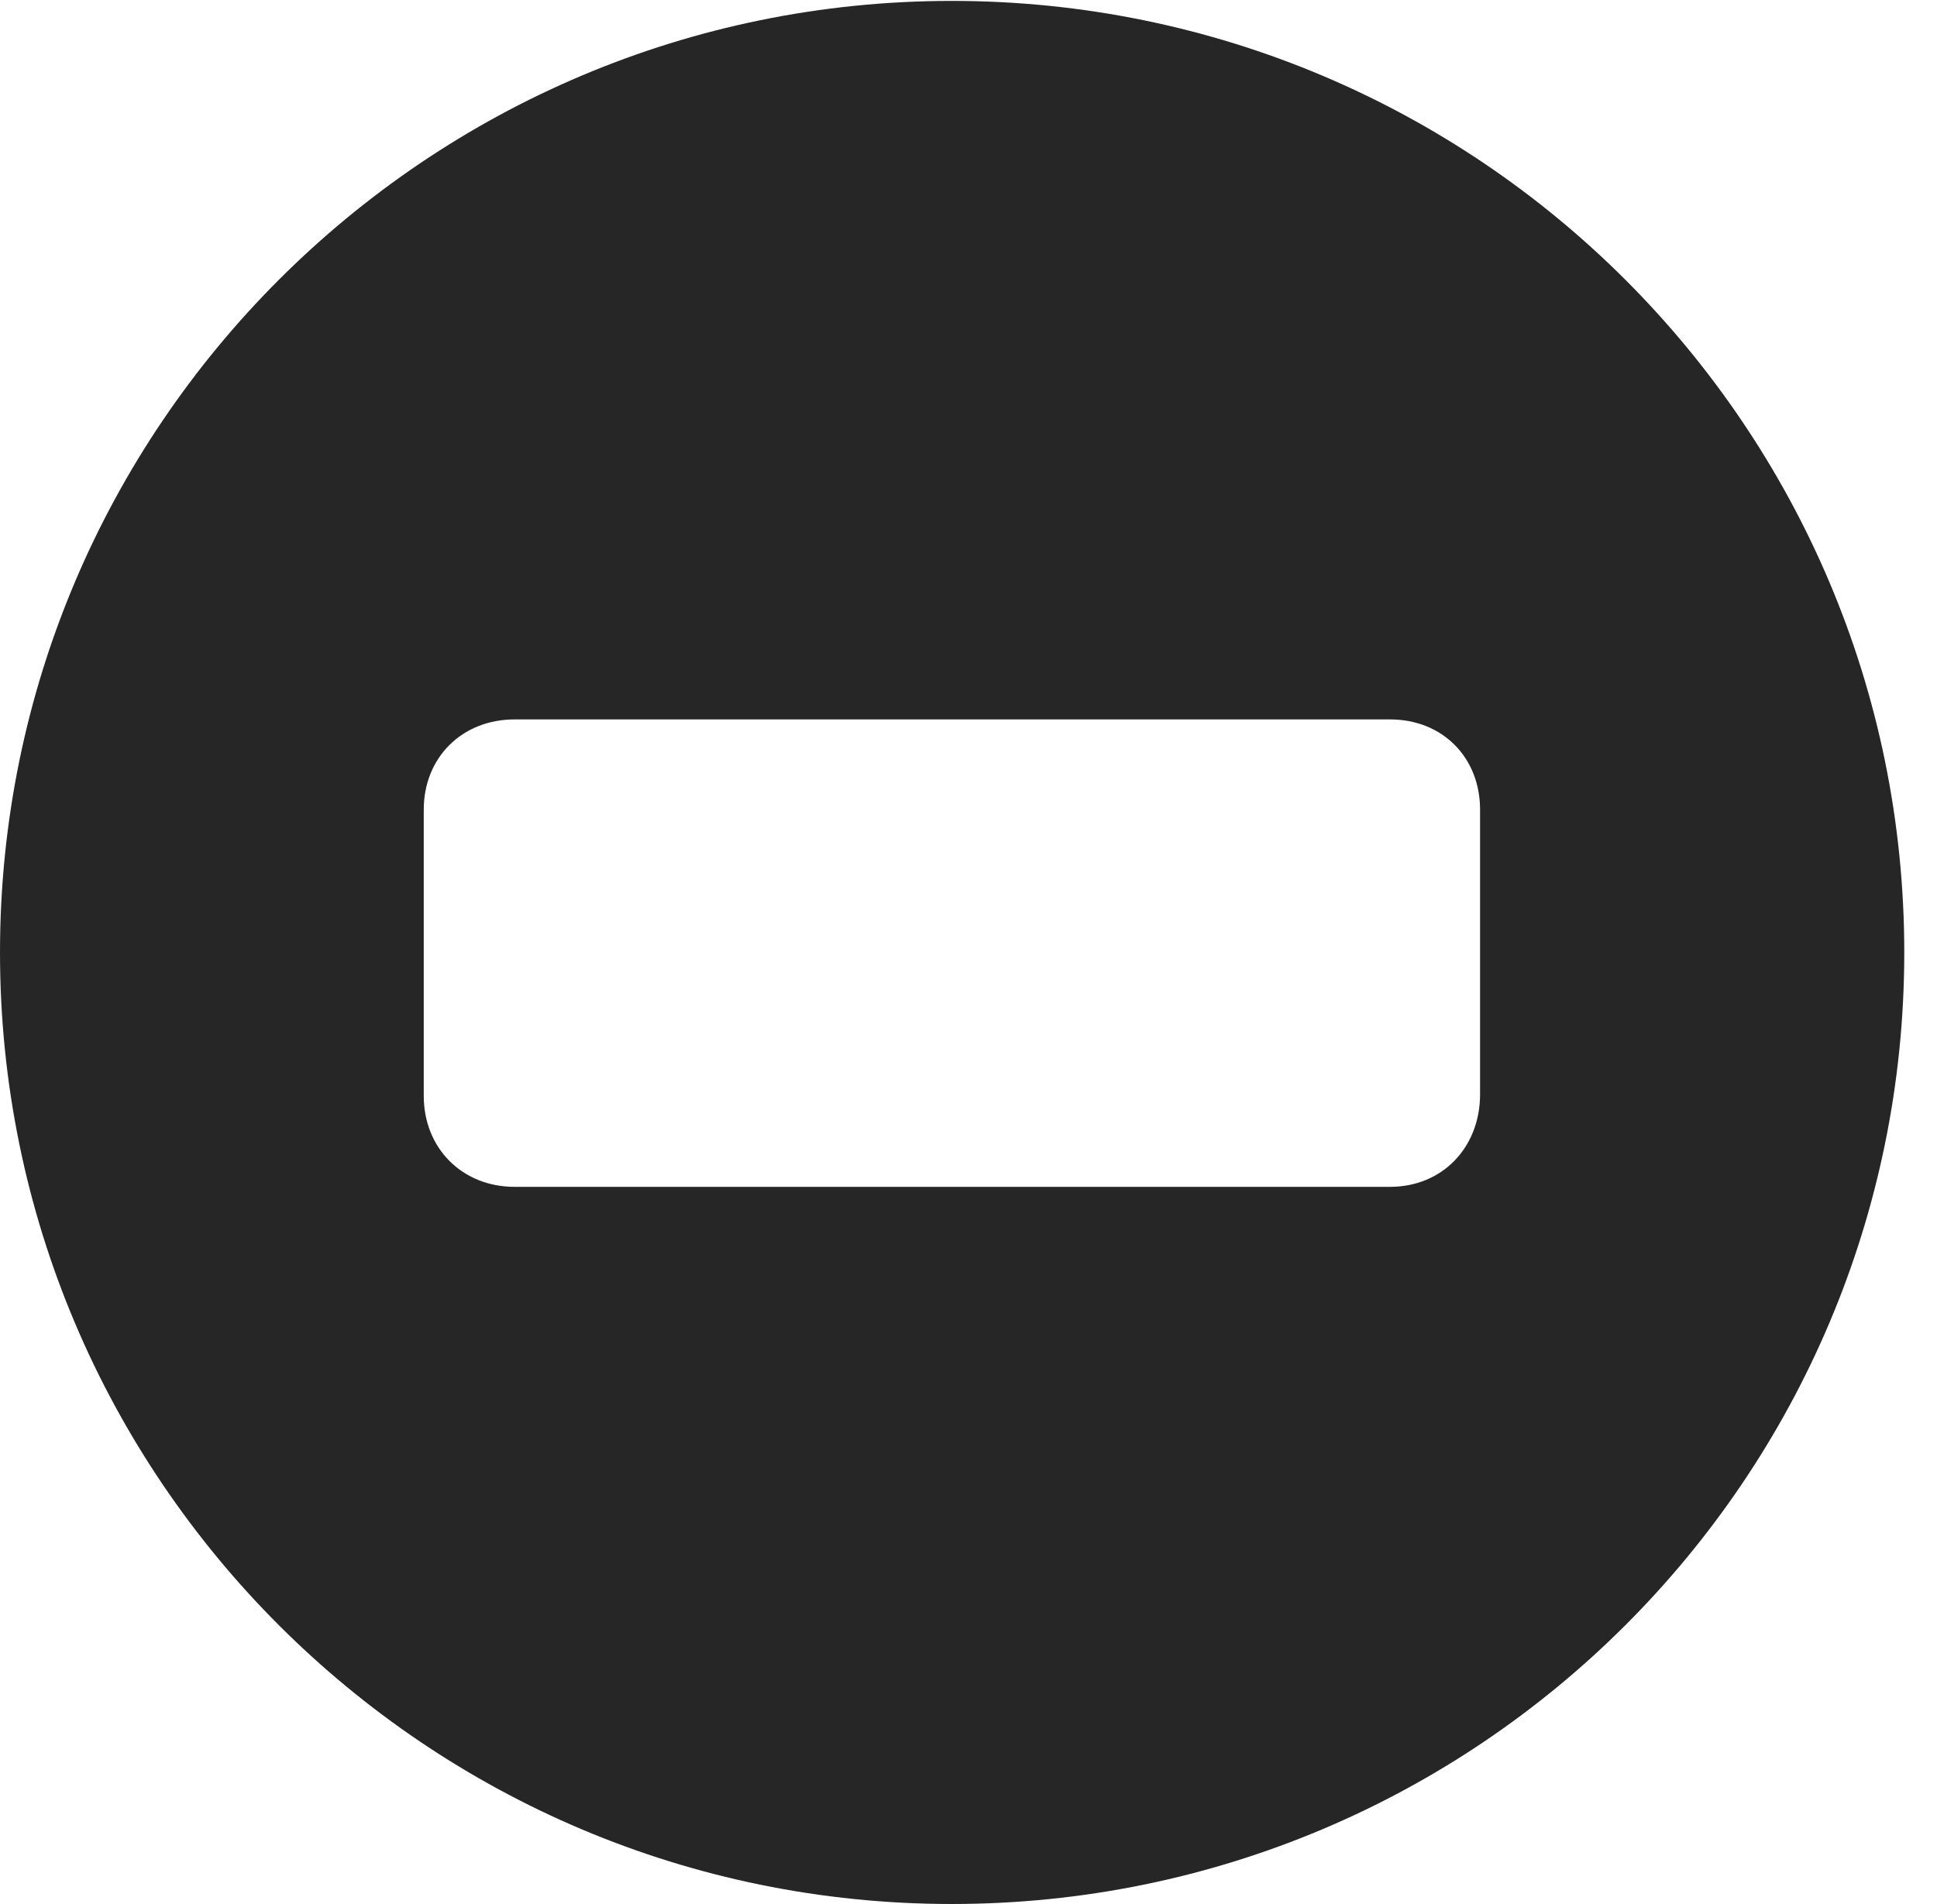 <?xml version="1.0" encoding="UTF-8"?>
<!--Generator: Apple Native CoreSVG 326-->
<!DOCTYPE svg PUBLIC "-//W3C//DTD SVG 1.1//EN" "http://www.w3.org/Graphics/SVG/1.1/DTD/svg11.dtd">
<svg version="1.1" xmlns="http://www.w3.org/2000/svg" xmlns:xlink="http://www.w3.org/1999/xlink"
       viewBox="0 0 21.365 21.006">
       <g>
              <rect height="21.006" opacity="0" width="21.365" x="0" y="0" />
              <path d="M21.004 10.508C21.004 16.304 16.302 21.006 10.498 21.006C4.704 21.006 0 16.304 0 10.508C0 4.714 4.704 0.01 10.498 0.01C16.302 0.01 21.004 4.714 21.004 10.508ZM5.676 7.937C5.096 7.937 4.674 8.358 4.674 8.932L4.674 12.091C4.674 12.666 5.096 13.094 5.676 13.094L15.332 13.094C15.912 13.094 16.325 12.656 16.325 12.074L16.325 8.932C16.325 8.358 15.912 7.937 15.332 7.937Z"
                     fill="currentColor" fill-opacity="0.85" />
       </g>
</svg>
